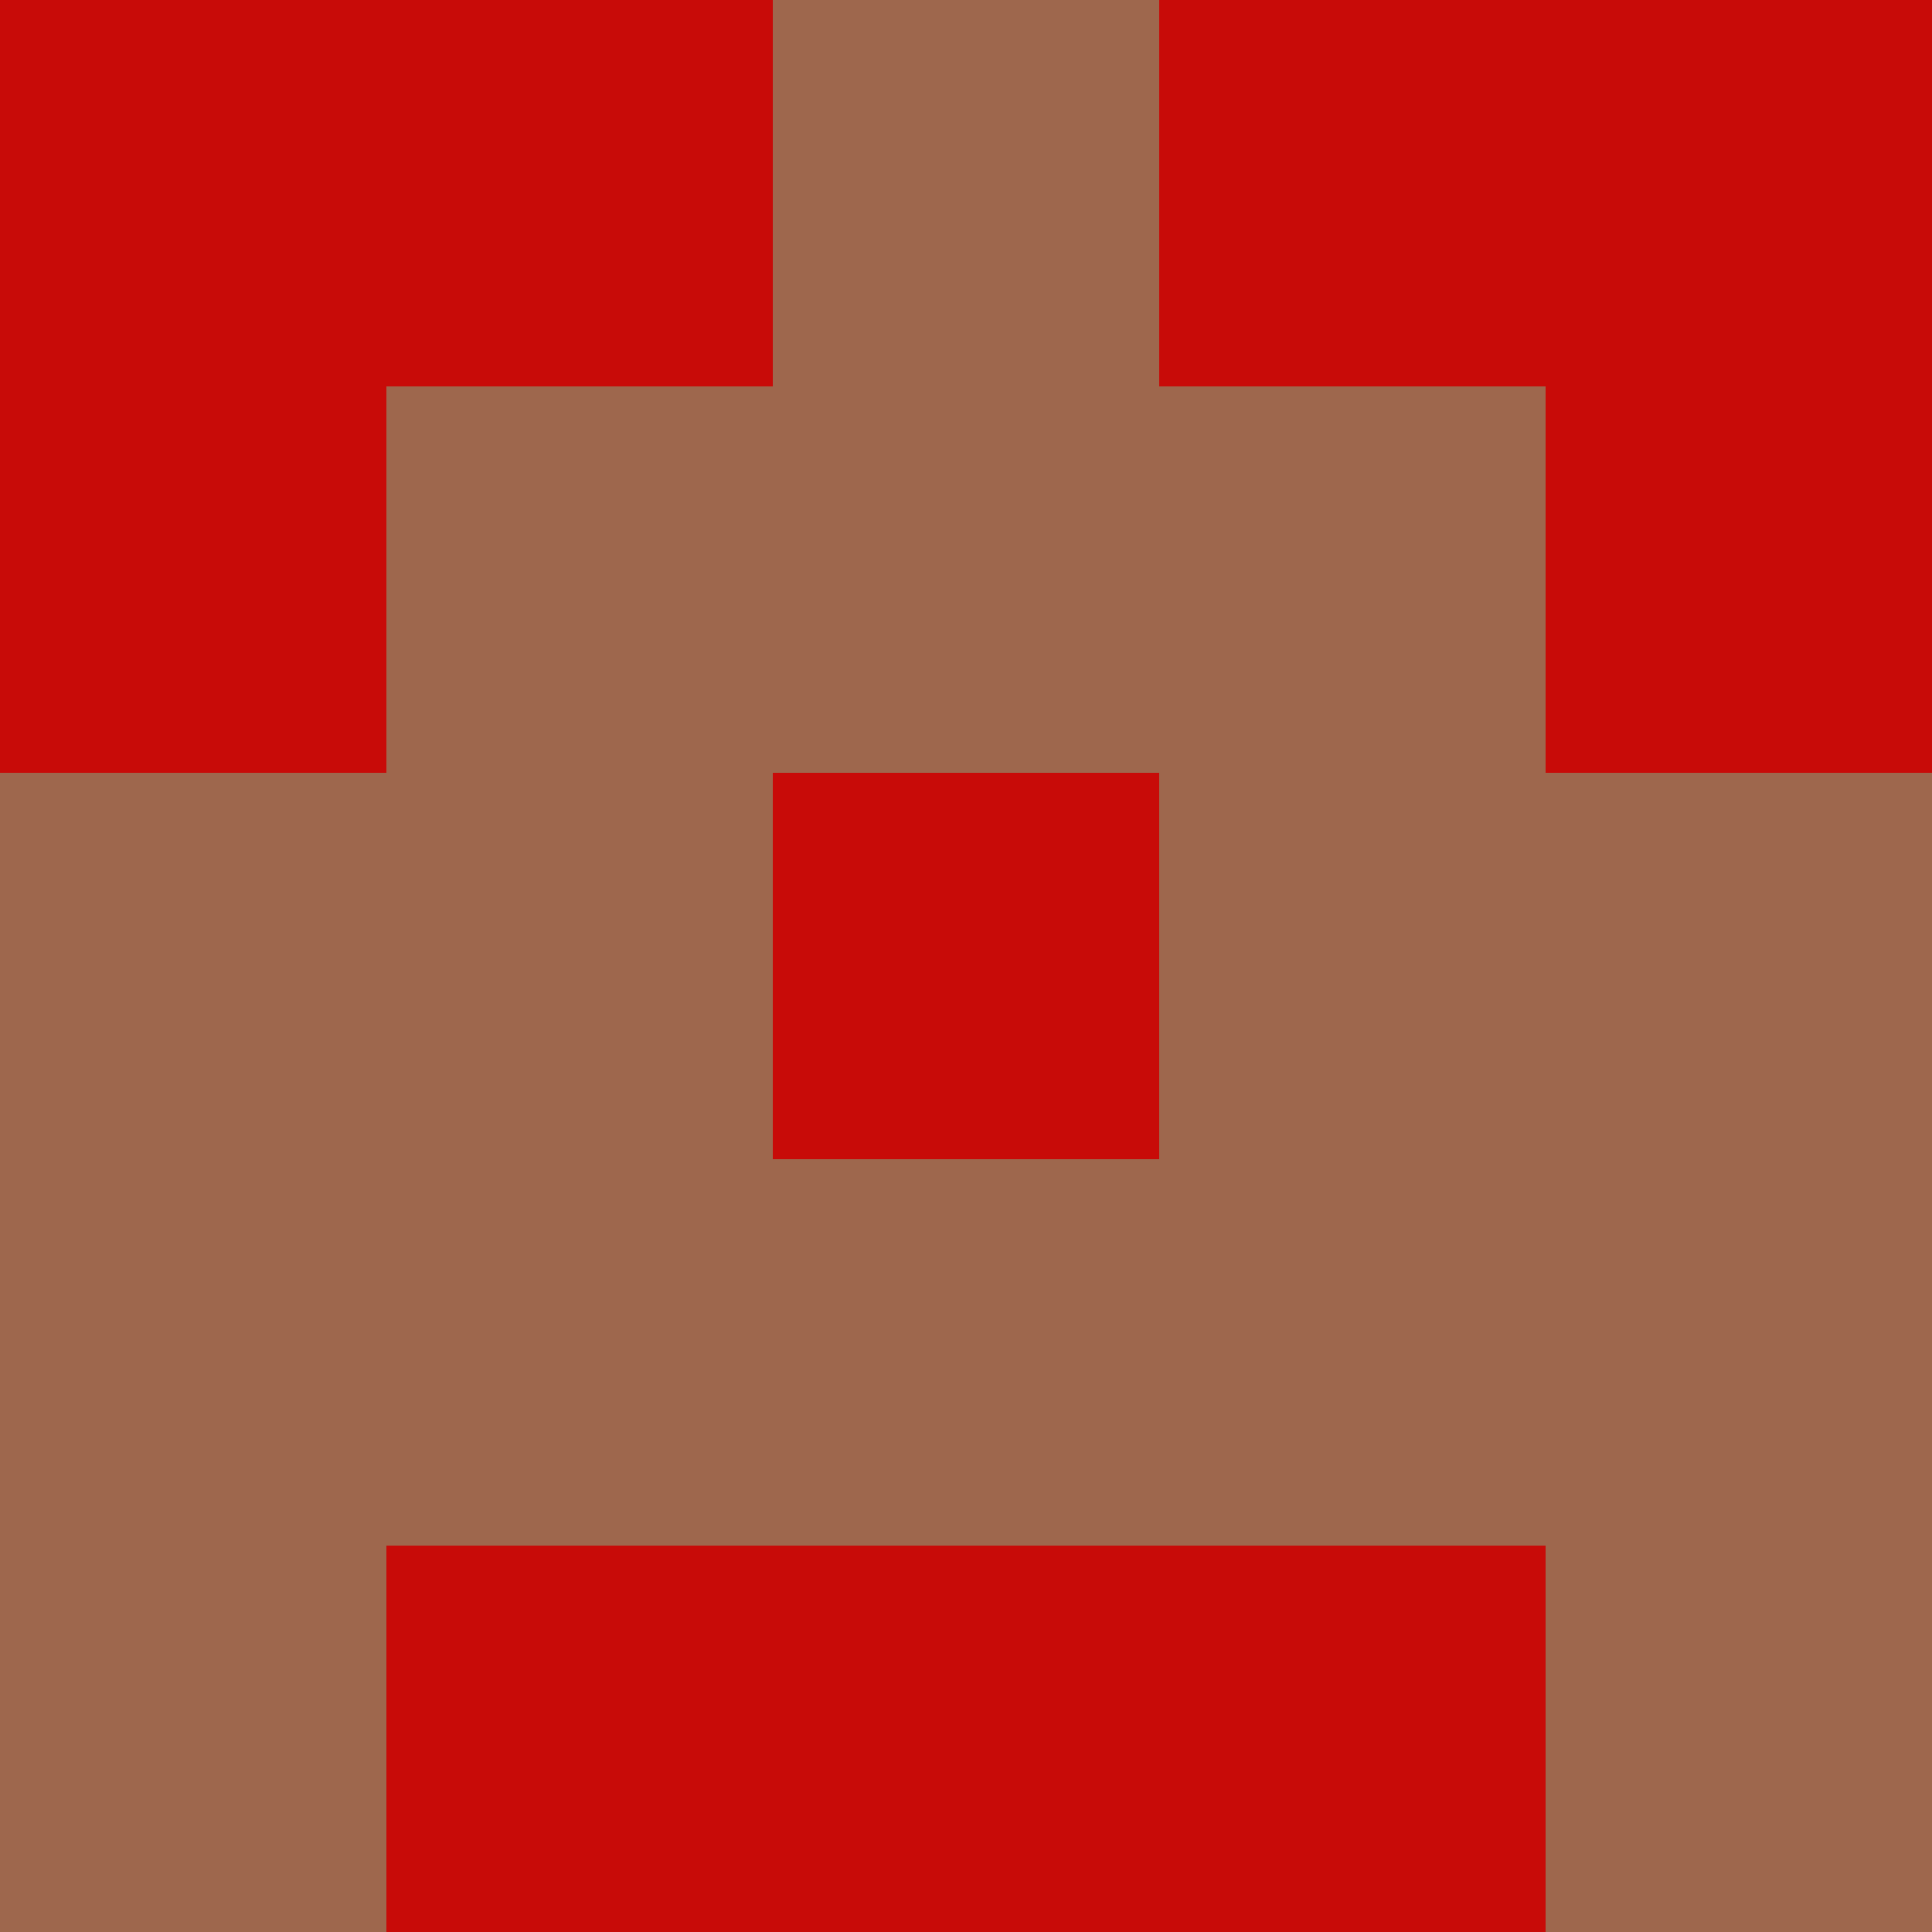 <?xml version="1.0" encoding="utf-8"?>
<!DOCTYPE svg PUBLIC "-//W3C//DTD SVG 20010904//EN"
        "http://www.w3.org/TR/2001/REC-SVG-20010904/DTD/svg10.dtd">

<svg width="400" height="400" viewBox="0 0 5 5"
    xmlns="http://www.w3.org/2000/svg"
    xmlns:xlink="http://www.w3.org/1999/xlink">
            <rect x="0" y="0" width="1" height="1" fill="#C80B08" />
        <rect x="0" y="1" width="1" height="1" fill="#C80B08" />
        <rect x="0" y="2" width="1" height="1" fill="#9E674D" />
        <rect x="0" y="3" width="1" height="1" fill="#9E674D" />
        <rect x="0" y="4" width="1" height="1" fill="#9E674D" />
                <rect x="1" y="0" width="1" height="1" fill="#C80B08" />
        <rect x="1" y="1" width="1" height="1" fill="#9E674D" />
        <rect x="1" y="2" width="1" height="1" fill="#9E674D" />
        <rect x="1" y="3" width="1" height="1" fill="#9E674D" />
        <rect x="1" y="4" width="1" height="1" fill="#C80B08" />
                <rect x="2" y="0" width="1" height="1" fill="#9E674D" />
        <rect x="2" y="1" width="1" height="1" fill="#9E674D" />
        <rect x="2" y="2" width="1" height="1" fill="#C80B08" />
        <rect x="2" y="3" width="1" height="1" fill="#9E674D" />
        <rect x="2" y="4" width="1" height="1" fill="#C80B08" />
                <rect x="3" y="0" width="1" height="1" fill="#C80B08" />
        <rect x="3" y="1" width="1" height="1" fill="#9E674D" />
        <rect x="3" y="2" width="1" height="1" fill="#9E674D" />
        <rect x="3" y="3" width="1" height="1" fill="#9E674D" />
        <rect x="3" y="4" width="1" height="1" fill="#C80B08" />
                <rect x="4" y="0" width="1" height="1" fill="#C80B08" />
        <rect x="4" y="1" width="1" height="1" fill="#C80B08" />
        <rect x="4" y="2" width="1" height="1" fill="#9E674D" />
        <rect x="4" y="3" width="1" height="1" fill="#9E674D" />
        <rect x="4" y="4" width="1" height="1" fill="#9E674D" />
        
</svg>


